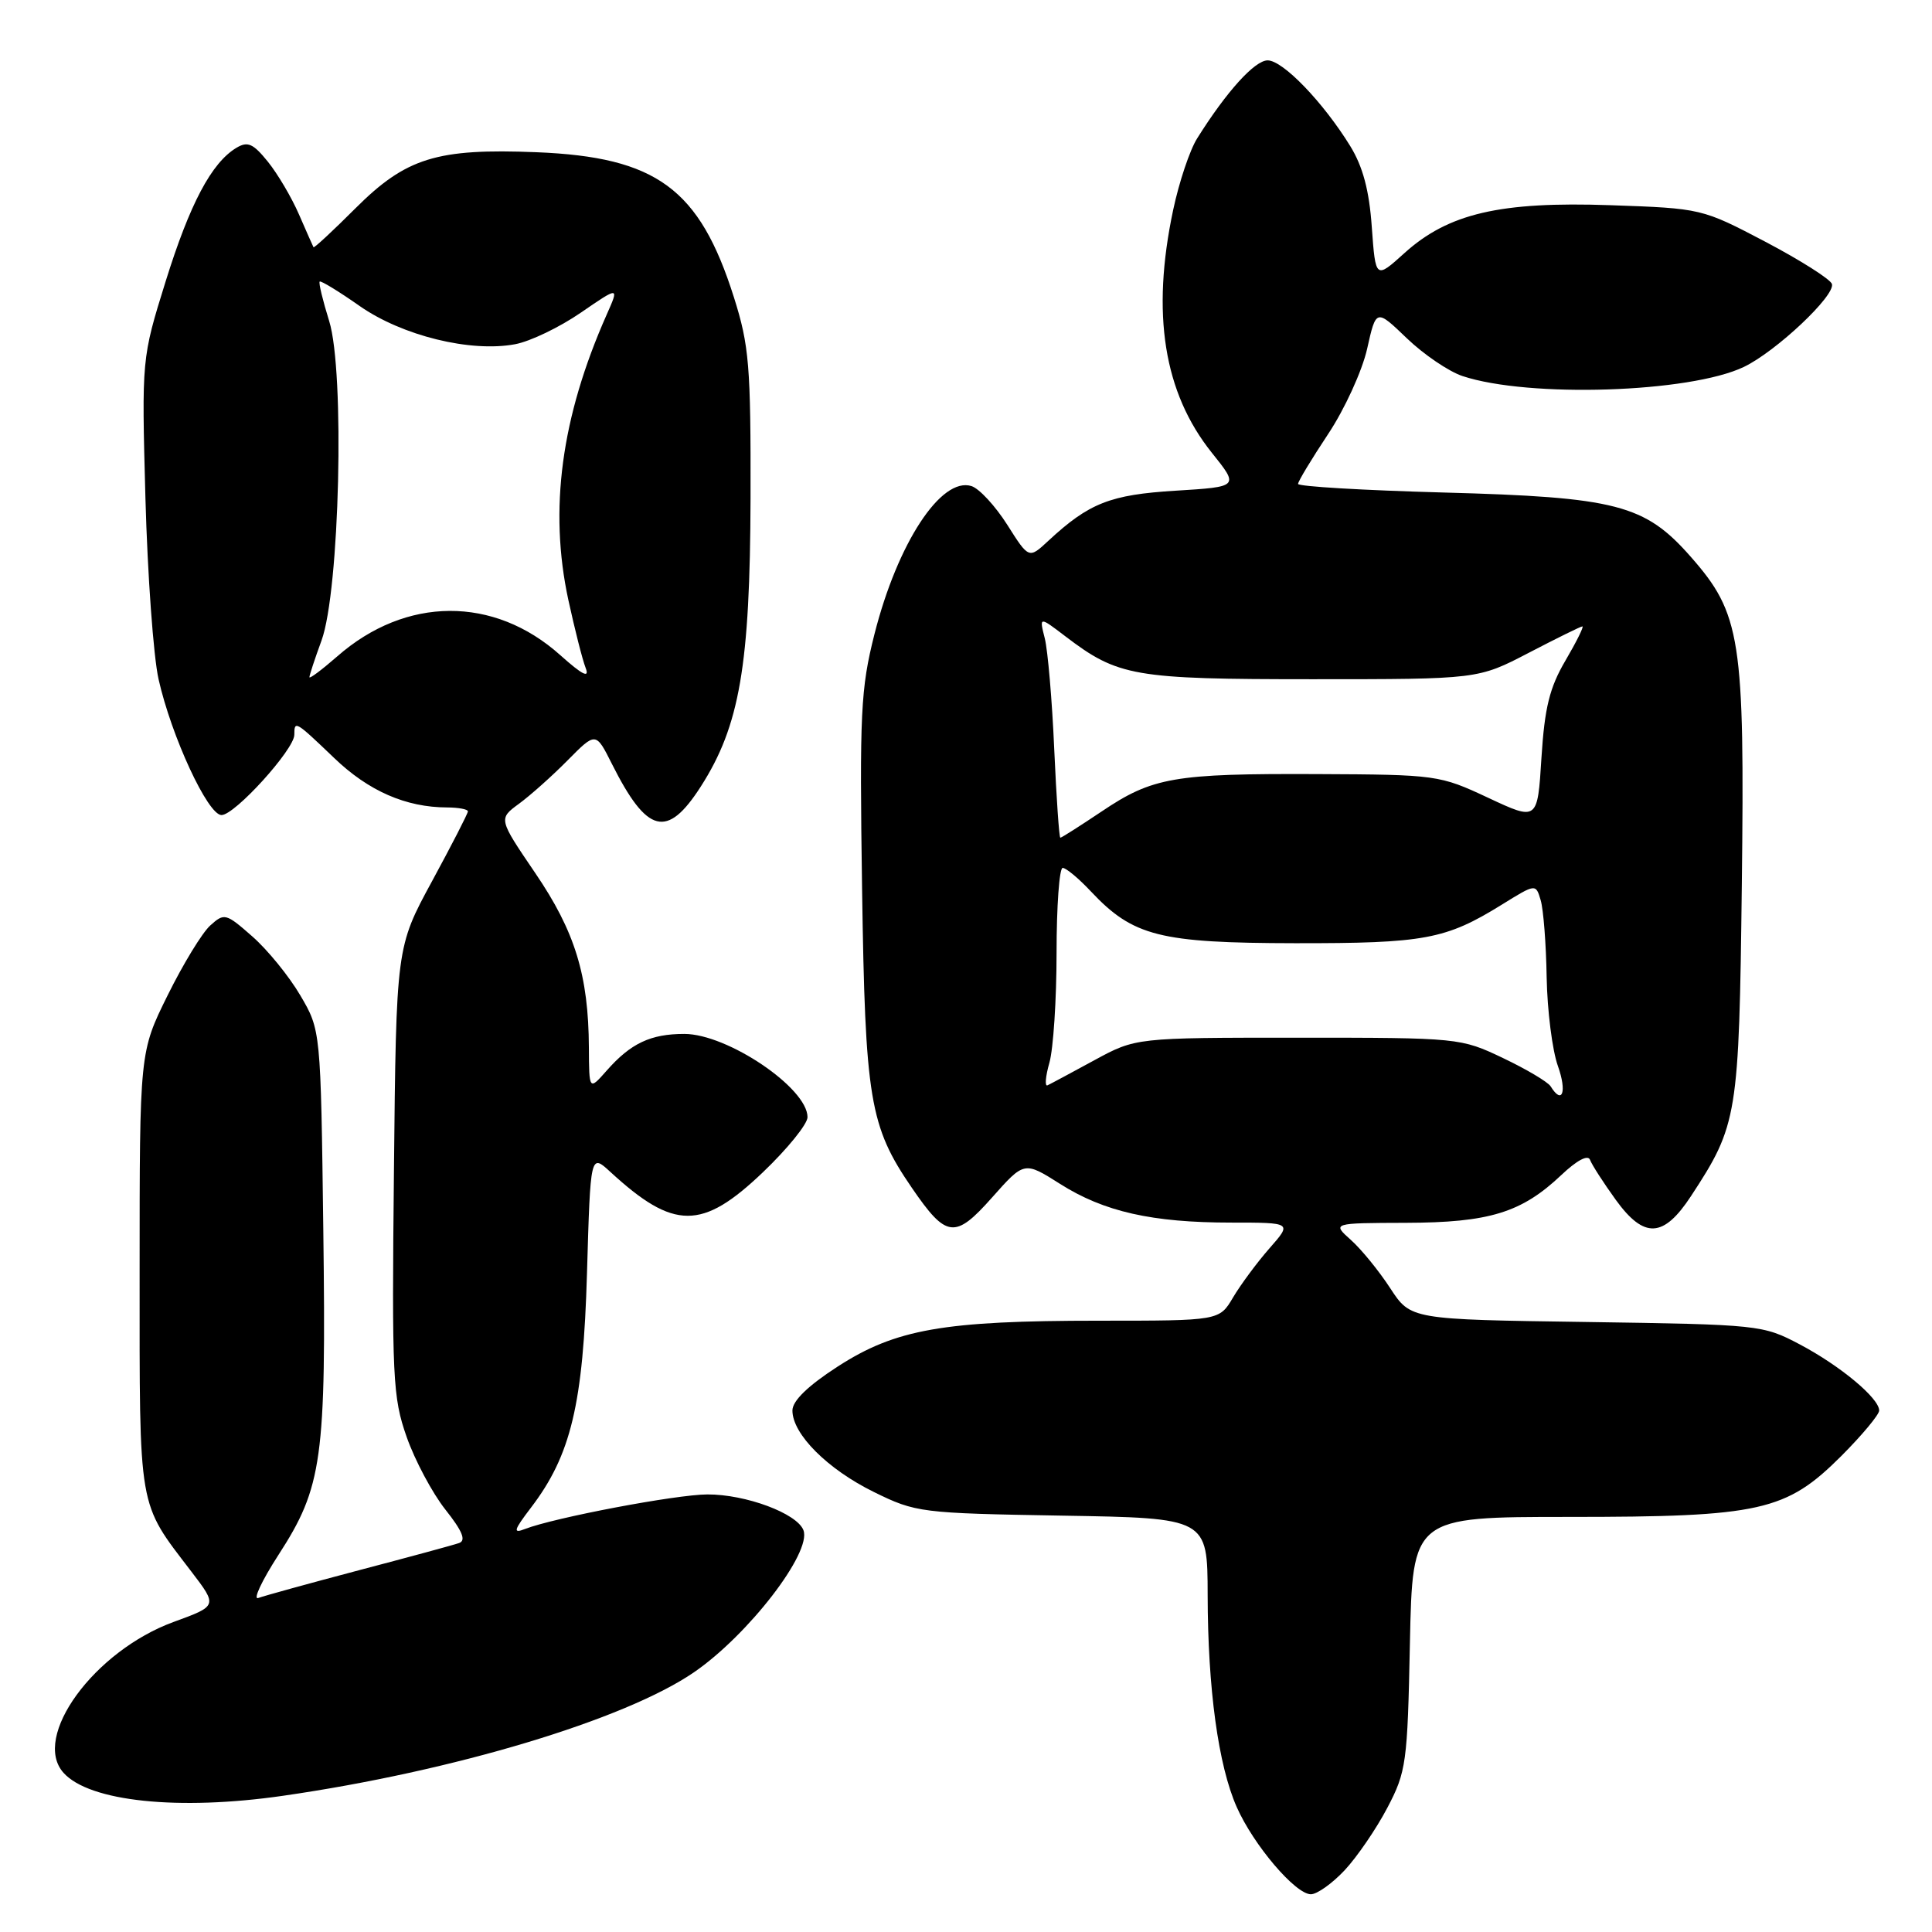 <?xml version="1.0" encoding="UTF-8" standalone="no"?>
<!DOCTYPE svg PUBLIC "-//W3C//DTD SVG 1.1//EN" "http://www.w3.org/Graphics/SVG/1.1/DTD/svg11.dtd" >
<svg xmlns="http://www.w3.org/2000/svg" xmlns:xlink="http://www.w3.org/1999/xlink" version="1.1" viewBox="0 0 256 256">
 <g >
 <path fill="currentColor"
d=" M 178.18 247.81 C 179.82 246.05 182.36 242.34 183.82 239.56 C 186.34 234.77 186.50 233.61 186.82 217.75 C 187.17 201.00 187.17 201.00 207.90 201.00 C 233.28 201.00 236.66 200.24 243.99 192.92 C 246.74 190.16 249.00 187.45 249.00 186.90 C 249.00 185.27 243.85 180.98 238.50 178.15 C 233.58 175.55 233.15 175.51 210.21 175.17 C 186.92 174.84 186.92 174.84 184.21 170.69 C 182.72 168.40 180.38 165.53 179.00 164.30 C 176.50 162.06 176.50 162.06 186.28 162.03 C 197.35 162.00 201.62 160.68 206.88 155.70 C 208.95 153.74 210.42 152.96 210.69 153.69 C 210.93 154.34 212.47 156.73 214.11 159.00 C 217.86 164.17 220.42 164.04 224.06 158.50 C 230.25 149.05 230.43 147.94 230.80 117.25 C 231.19 84.61 230.68 81.33 224.02 73.76 C 217.94 66.85 214.19 65.88 191.25 65.26 C 180.66 64.97 172.00 64.46 172.00 64.12 C 172.00 63.78 173.80 60.81 175.98 57.52 C 178.17 54.23 180.49 49.15 181.15 46.23 C 182.34 40.91 182.34 40.91 186.42 44.83 C 188.66 46.98 191.98 49.23 193.79 49.83 C 202.55 52.74 223.91 52.05 231.07 48.62 C 235.33 46.58 243.21 39.16 242.74 37.63 C 242.55 37.01 238.60 34.50 233.95 32.05 C 225.53 27.63 225.45 27.61 213.40 27.19 C 198.78 26.68 191.91 28.28 186.09 33.54 C 182.27 36.99 182.27 36.99 181.77 30.09 C 181.43 25.22 180.58 22.06 178.91 19.35 C 175.32 13.53 169.99 8.00 167.97 8.00 C 166.26 8.00 162.51 12.14 158.64 18.32 C 157.66 19.86 156.23 24.14 155.45 27.82 C 152.53 41.58 154.20 52.03 160.58 60.00 C 164.19 64.50 164.19 64.50 155.78 65.02 C 147.11 65.55 144.31 66.65 138.91 71.66 C 136.33 74.06 136.33 74.06 133.47 69.54 C 131.89 67.05 129.76 64.74 128.73 64.41 C 124.71 63.14 118.93 71.96 115.87 84.03 C 114.04 91.27 113.89 94.48 114.23 117.76 C 114.64 145.72 115.22 149.22 120.83 157.40 C 125.40 164.07 126.54 164.21 131.45 158.68 C 135.72 153.87 135.72 153.87 140.46 156.87 C 146.28 160.56 152.64 162.00 163.15 162.00 C 171.21 162.00 171.21 162.00 168.21 165.41 C 166.57 167.28 164.40 170.21 163.39 171.91 C 161.57 175.00 161.57 175.00 145.62 175.00 C 125.01 175.00 118.69 176.11 110.99 181.08 C 107.05 183.63 105.00 185.62 105.00 186.90 C 105.00 190.03 109.65 194.68 115.80 197.70 C 121.35 200.43 122.01 200.51 140.75 200.83 C 160.00 201.15 160.00 201.15 160.02 211.33 C 160.04 223.79 161.43 233.93 163.87 239.44 C 166.10 244.48 171.65 251.00 173.70 251.00 C 174.52 251.00 176.54 249.56 178.18 247.81 Z  M 37.50 237.95 C 60.12 234.69 82.77 227.88 91.95 221.59 C 99.15 216.65 107.59 205.70 106.46 202.76 C 105.61 200.53 98.81 198.00 93.73 198.02 C 89.60 198.03 73.42 201.10 69.56 202.60 C 67.94 203.24 68.06 202.78 70.35 199.78 C 75.66 192.83 77.28 186.05 77.78 168.68 C 78.24 152.86 78.24 152.86 80.87 155.28 C 89.29 163.02 93.02 163.03 101.07 155.35 C 104.33 152.24 107.00 148.95 107.00 148.03 C 107.00 144.17 96.41 137.01 90.68 137.00 C 86.21 137.00 83.58 138.24 80.39 141.86 C 78.06 144.50 78.06 144.50 78.03 138.80 C 77.98 129.24 76.19 123.42 70.92 115.68 C 66.04 108.50 66.04 108.50 68.77 106.50 C 70.27 105.40 73.18 102.81 75.22 100.74 C 78.95 96.97 78.95 96.97 81.09 101.24 C 85.75 110.50 88.40 111.17 92.86 104.22 C 98.01 96.19 99.39 88.18 99.45 66.00 C 99.49 48.47 99.27 45.78 97.25 39.40 C 92.69 24.99 87.00 20.81 71.08 20.17 C 57.88 19.64 53.80 20.91 47.09 27.61 C 44.12 30.58 41.62 32.90 41.54 32.76 C 41.46 32.62 40.60 30.67 39.62 28.42 C 38.65 26.18 36.79 23.03 35.49 21.42 C 33.54 19.01 32.82 18.69 31.32 19.59 C 28.02 21.58 25.16 26.98 21.94 37.31 C 18.77 47.50 18.77 47.50 19.27 66.00 C 19.55 76.17 20.33 86.97 21.01 90.00 C 22.71 97.57 27.54 108.00 29.35 108.00 C 31.12 108.00 39.00 99.30 39.00 97.36 C 39.00 95.43 39.13 95.51 44.28 100.44 C 48.84 104.82 53.79 106.98 59.25 106.99 C 60.76 107.00 62.00 107.23 62.00 107.51 C 62.00 107.79 59.86 111.95 57.25 116.76 C 52.50 125.50 52.50 125.50 52.20 155.12 C 51.91 182.56 52.04 185.16 53.88 190.39 C 54.97 193.50 57.28 197.83 59.01 200.02 C 61.27 202.87 61.79 204.13 60.83 204.46 C 60.10 204.72 54.12 206.34 47.54 208.07 C 40.97 209.81 34.98 211.46 34.23 211.74 C 33.48 212.03 34.68 209.47 36.88 206.06 C 42.73 197.02 43.23 193.39 42.84 163.00 C 42.50 136.50 42.50 136.50 39.79 131.89 C 38.30 129.35 35.44 125.84 33.43 124.08 C 29.93 121.00 29.72 120.95 27.86 122.63 C 26.79 123.59 24.25 127.76 22.21 131.89 C 18.50 139.39 18.50 139.39 18.50 168.45 C 18.50 200.51 18.22 198.90 25.37 208.26 C 28.83 212.79 28.83 212.79 23.02 214.91 C 12.47 218.76 4.14 230.18 8.43 234.92 C 11.86 238.72 23.66 239.95 37.50 237.95 Z  M 205.47 143.95 C 205.11 143.37 202.27 141.68 199.16 140.20 C 193.56 137.53 193.29 137.50 172.00 137.50 C 150.50 137.50 150.50 137.50 145.00 140.49 C 141.97 142.14 139.19 143.63 138.80 143.81 C 138.42 143.99 138.53 142.64 139.05 140.82 C 139.57 139.00 140.00 132.45 140.00 126.26 C 140.00 120.07 140.37 115.00 140.81 115.00 C 141.26 115.00 142.95 116.41 144.56 118.13 C 150.14 124.06 153.67 124.95 171.60 124.98 C 188.77 125.00 191.56 124.48 199.00 119.87 C 203.50 117.08 203.50 117.08 204.15 119.29 C 204.51 120.50 204.87 125.10 204.94 129.50 C 205.02 133.90 205.69 139.19 206.43 141.25 C 207.65 144.68 207.02 146.46 205.47 143.95 Z  M 139.69 99.25 C 139.41 92.79 138.84 86.19 138.44 84.59 C 137.70 81.67 137.70 81.67 141.16 84.31 C 148.16 89.64 150.20 90.00 173.90 90.00 C 195.85 90.00 195.85 90.00 202.57 86.50 C 206.26 84.58 209.46 83.00 209.68 83.00 C 209.90 83.00 208.89 85.04 207.43 87.53 C 205.32 91.12 204.67 93.79 204.25 100.41 C 203.73 108.77 203.73 108.77 197.19 105.71 C 190.77 102.70 190.34 102.64 174.57 102.57 C 155.55 102.49 152.72 102.98 145.95 107.54 C 143.11 109.44 140.67 111.00 140.50 111.00 C 140.34 111.00 139.98 105.71 139.69 99.25 Z  M 41.00 89.73 C 41.00 89.47 41.72 87.28 42.60 84.88 C 45.01 78.31 45.70 49.23 43.62 42.55 C 42.77 39.82 42.20 37.47 42.36 37.31 C 42.51 37.16 44.90 38.61 47.66 40.55 C 53.30 44.49 62.36 46.72 68.26 45.61 C 70.25 45.24 74.16 43.36 76.96 41.43 C 82.06 37.93 82.06 37.93 80.38 41.71 C 74.36 55.29 72.72 67.51 75.31 79.50 C 76.15 83.35 77.17 87.40 77.60 88.50 C 78.15 89.92 77.18 89.44 74.25 86.82 C 65.45 78.93 53.77 79.00 44.68 86.98 C 42.65 88.75 41.00 89.99 41.00 89.73 Z "/>
</g>
</svg>